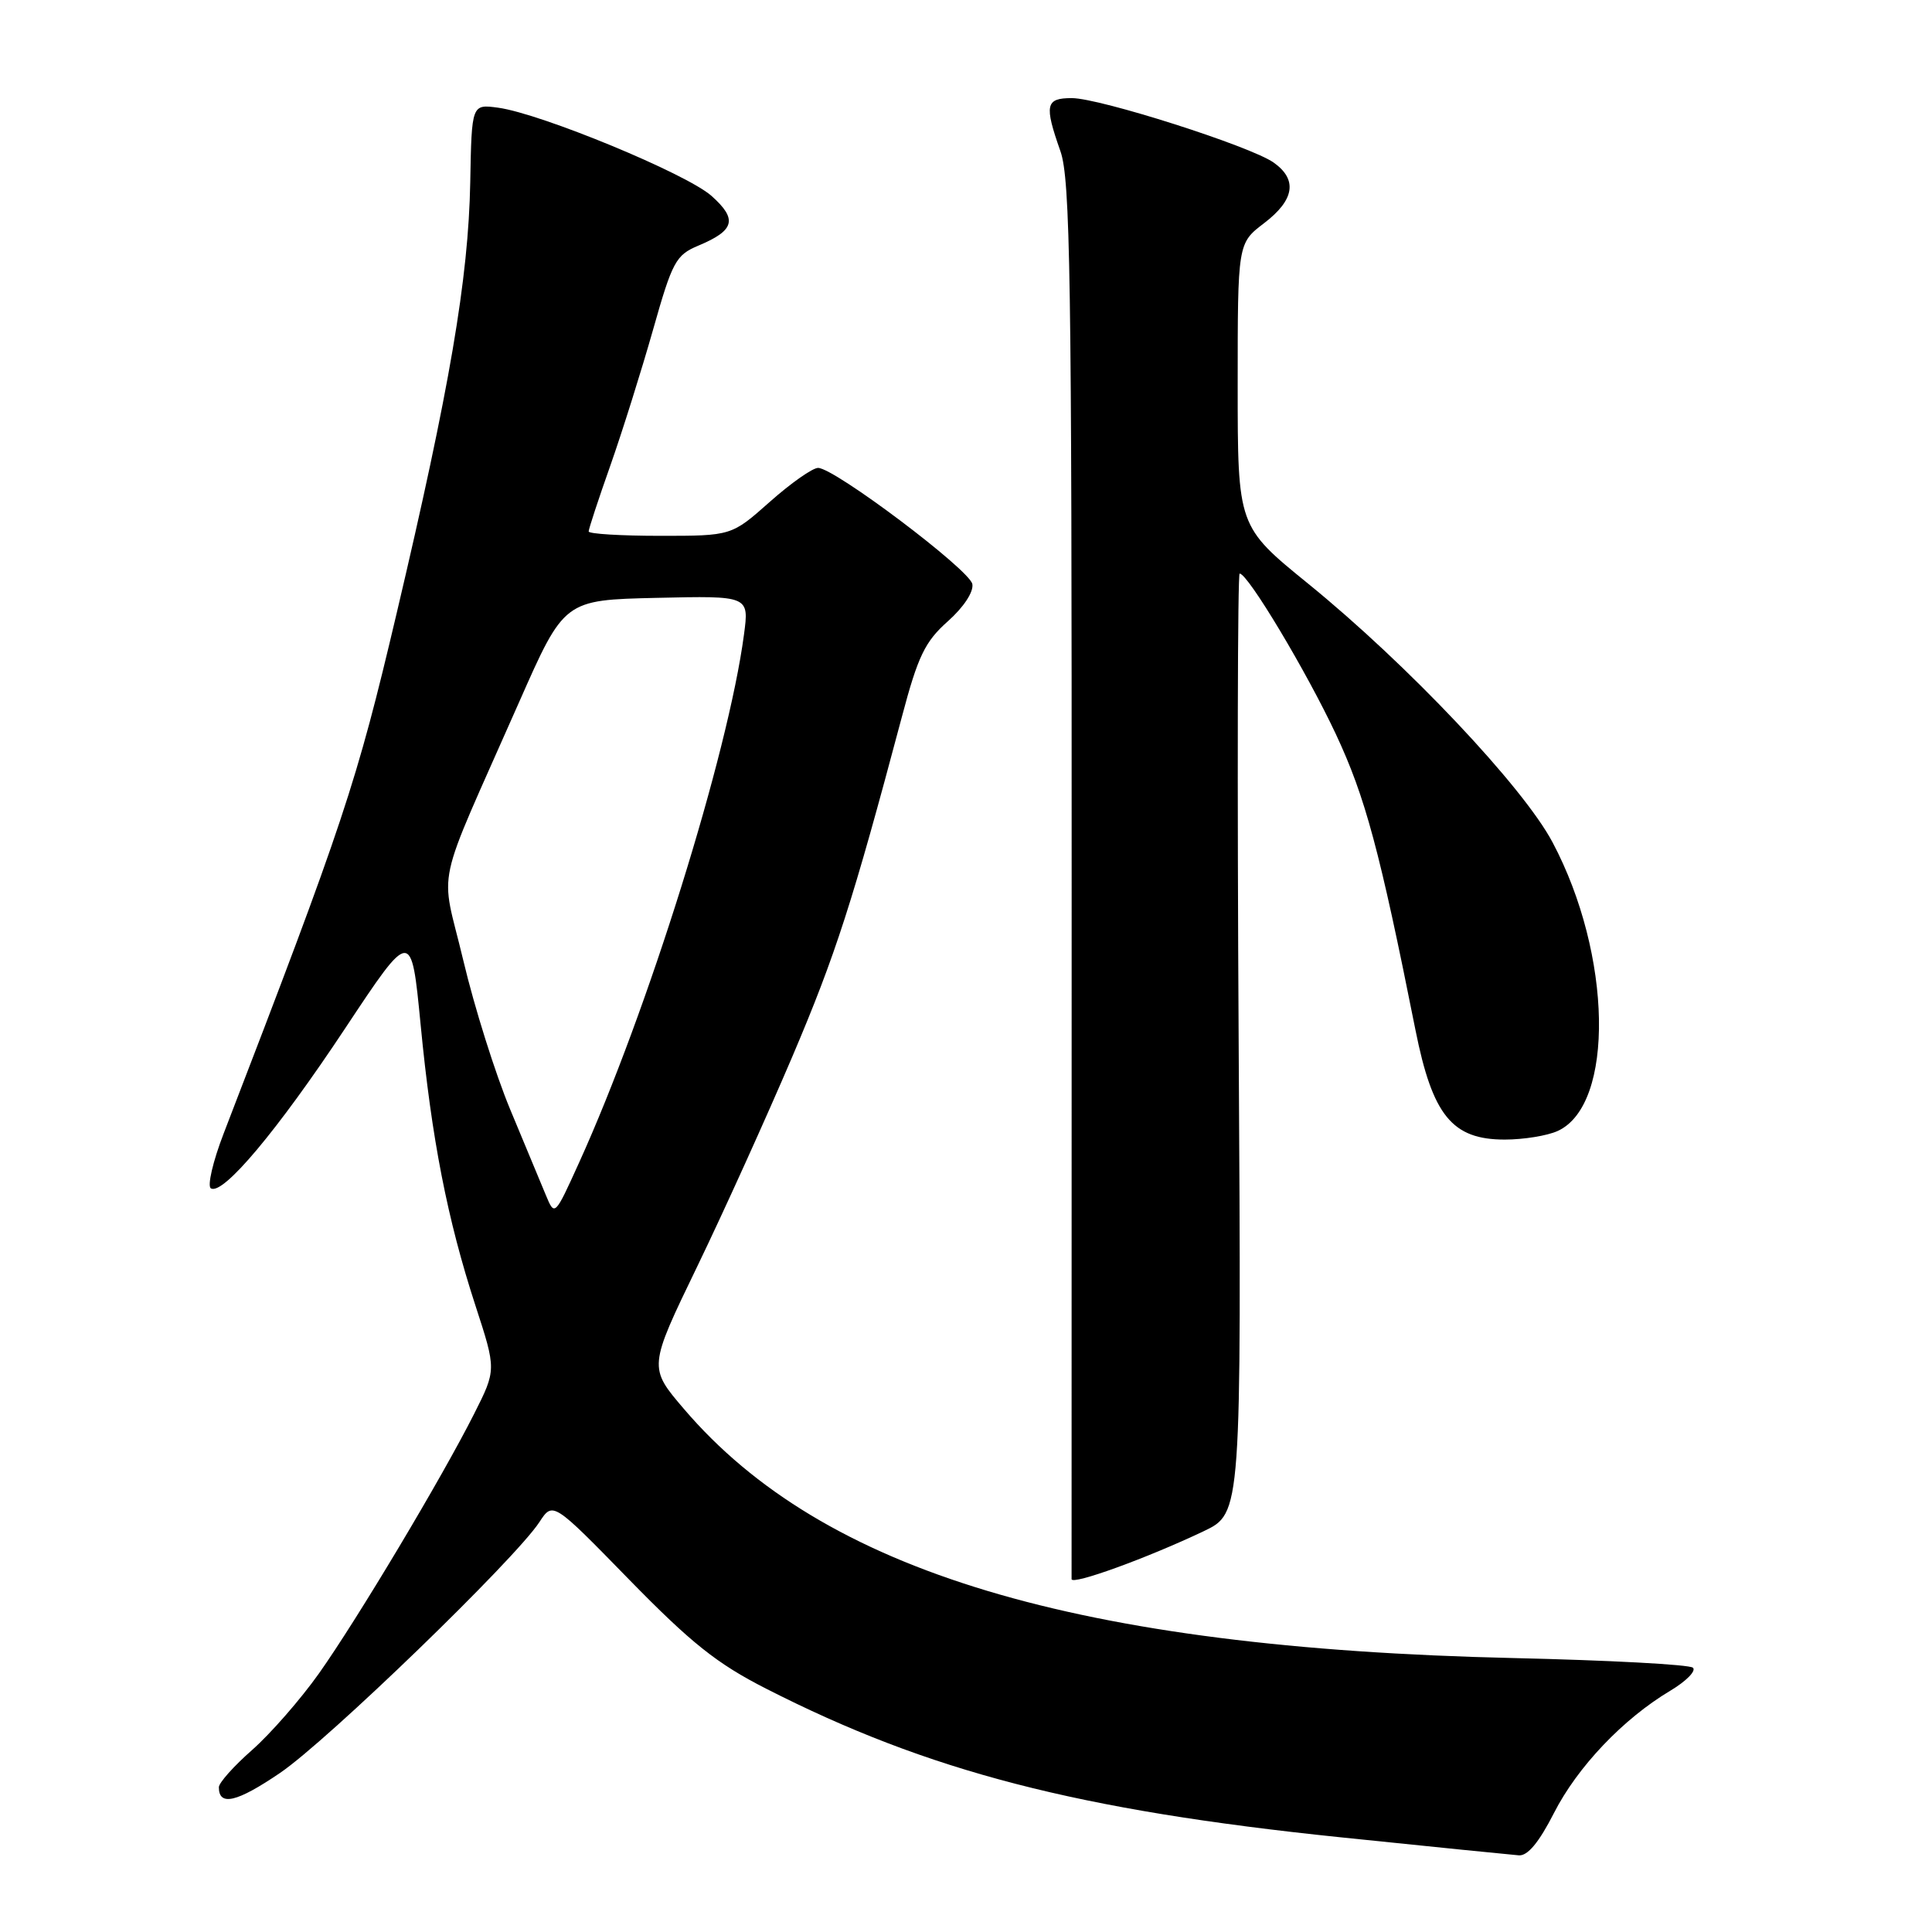 <?xml version="1.0" encoding="UTF-8" standalone="no"?>
<!DOCTYPE svg PUBLIC "-//W3C//DTD SVG 1.1//EN" "http://www.w3.org/Graphics/SVG/1.1/DTD/svg11.dtd" >
<svg xmlns="http://www.w3.org/2000/svg" xmlns:xlink="http://www.w3.org/1999/xlink" version="1.1" viewBox="0 0 256 256">
 <g >
 <path fill="currentColor"
d=" M 205.90 240.25 C 209.02 234.12 215.08 227.75 221.32 224.03 C 223.43 222.77 224.78 221.40 224.32 220.98 C 223.87 220.56 213.15 219.99 200.50 219.70 C 142.73 218.38 109.05 208.27 90.64 186.71 C 85.92 181.19 85.92 181.19 92.37 167.85 C 95.92 160.51 101.59 147.97 104.99 140.00 C 110.73 126.50 112.95 119.61 119.50 95.00 C 121.64 86.92 122.56 85.02 125.60 82.32 C 127.70 80.45 129.03 78.42 128.84 77.39 C 128.47 75.49 110.57 62.00 108.40 62.00 C 107.67 62.00 104.79 64.02 102.00 66.50 C 96.93 71.00 96.93 71.00 87.47 71.00 C 82.26 71.00 78.00 70.74 78.00 70.42 C 78.00 70.10 79.29 66.16 80.88 61.67 C 82.46 57.18 85.00 49.09 86.53 43.70 C 89.09 34.65 89.55 33.80 92.53 32.55 C 97.36 30.53 97.76 29.06 94.28 25.96 C 90.99 23.02 71.67 15.04 66.00 14.27 C 62.50 13.80 62.50 13.80 62.31 24.15 C 62.07 36.96 59.59 51.46 52.54 81.34 C 47.22 103.89 45.58 108.82 29.63 150.21 C 28.21 153.89 27.45 157.16 27.94 157.46 C 29.52 158.44 36.73 149.85 45.73 136.27 C 54.50 123.04 54.50 123.04 55.73 135.72 C 57.19 150.91 59.27 161.55 63.00 173.00 C 65.77 181.50 65.77 181.50 62.83 187.33 C 58.53 195.86 47.35 214.55 42.27 221.73 C 39.84 225.16 35.86 229.71 33.43 231.86 C 30.99 234.00 29.00 236.23 29.00 236.82 C 29.00 239.37 31.38 238.82 37.11 234.92 C 43.39 230.66 68.23 206.63 71.47 201.69 C 73.26 198.95 73.26 198.95 83.38 209.32 C 91.60 217.73 95.00 220.44 101.50 223.75 C 123.05 234.74 142.83 239.85 177.61 243.45 C 192.39 244.97 197.90 245.53 201.24 245.84 C 202.41 245.95 203.91 244.15 205.90 240.25 Z  M 159.50 202.89 C 164.50 200.50 164.50 200.50 164.13 138.25 C 163.93 104.01 163.99 76.00 164.26 76.00 C 165.35 76.00 173.12 88.98 177.01 97.28 C 180.91 105.61 182.81 112.66 187.56 136.50 C 189.82 147.81 192.42 151.00 199.38 151.00 C 201.87 151.00 205.03 150.49 206.40 149.86 C 213.98 146.41 213.63 126.50 205.72 111.61 C 201.82 104.25 186.49 88.03 173.35 77.35 C 164.00 69.75 164.00 69.75 164.00 51.00 C 164.00 32.24 164.00 32.24 167.50 29.57 C 171.54 26.49 171.96 23.79 168.75 21.53 C 165.66 19.36 145.73 13.00 142.02 13.00 C 138.54 13.00 138.35 13.89 140.51 20.03 C 141.82 23.73 142.02 36.79 142.00 116.40 C 141.99 167.06 141.98 208.83 141.99 209.24 C 142.00 210.09 152.07 206.43 159.50 202.89 Z  M 72.32 158.34 C 71.68 156.78 69.55 151.68 67.60 147.00 C 65.65 142.32 62.85 133.44 61.39 127.26 C 58.34 114.40 57.36 118.94 68.80 93.00 C 74.76 79.50 74.76 79.50 87.01 79.22 C 99.27 78.94 99.27 78.94 98.58 84.09 C 96.49 99.88 85.81 134.07 76.72 154.08 C 73.50 161.18 73.50 161.18 72.32 158.34 Z "/>
</g>
</svg>